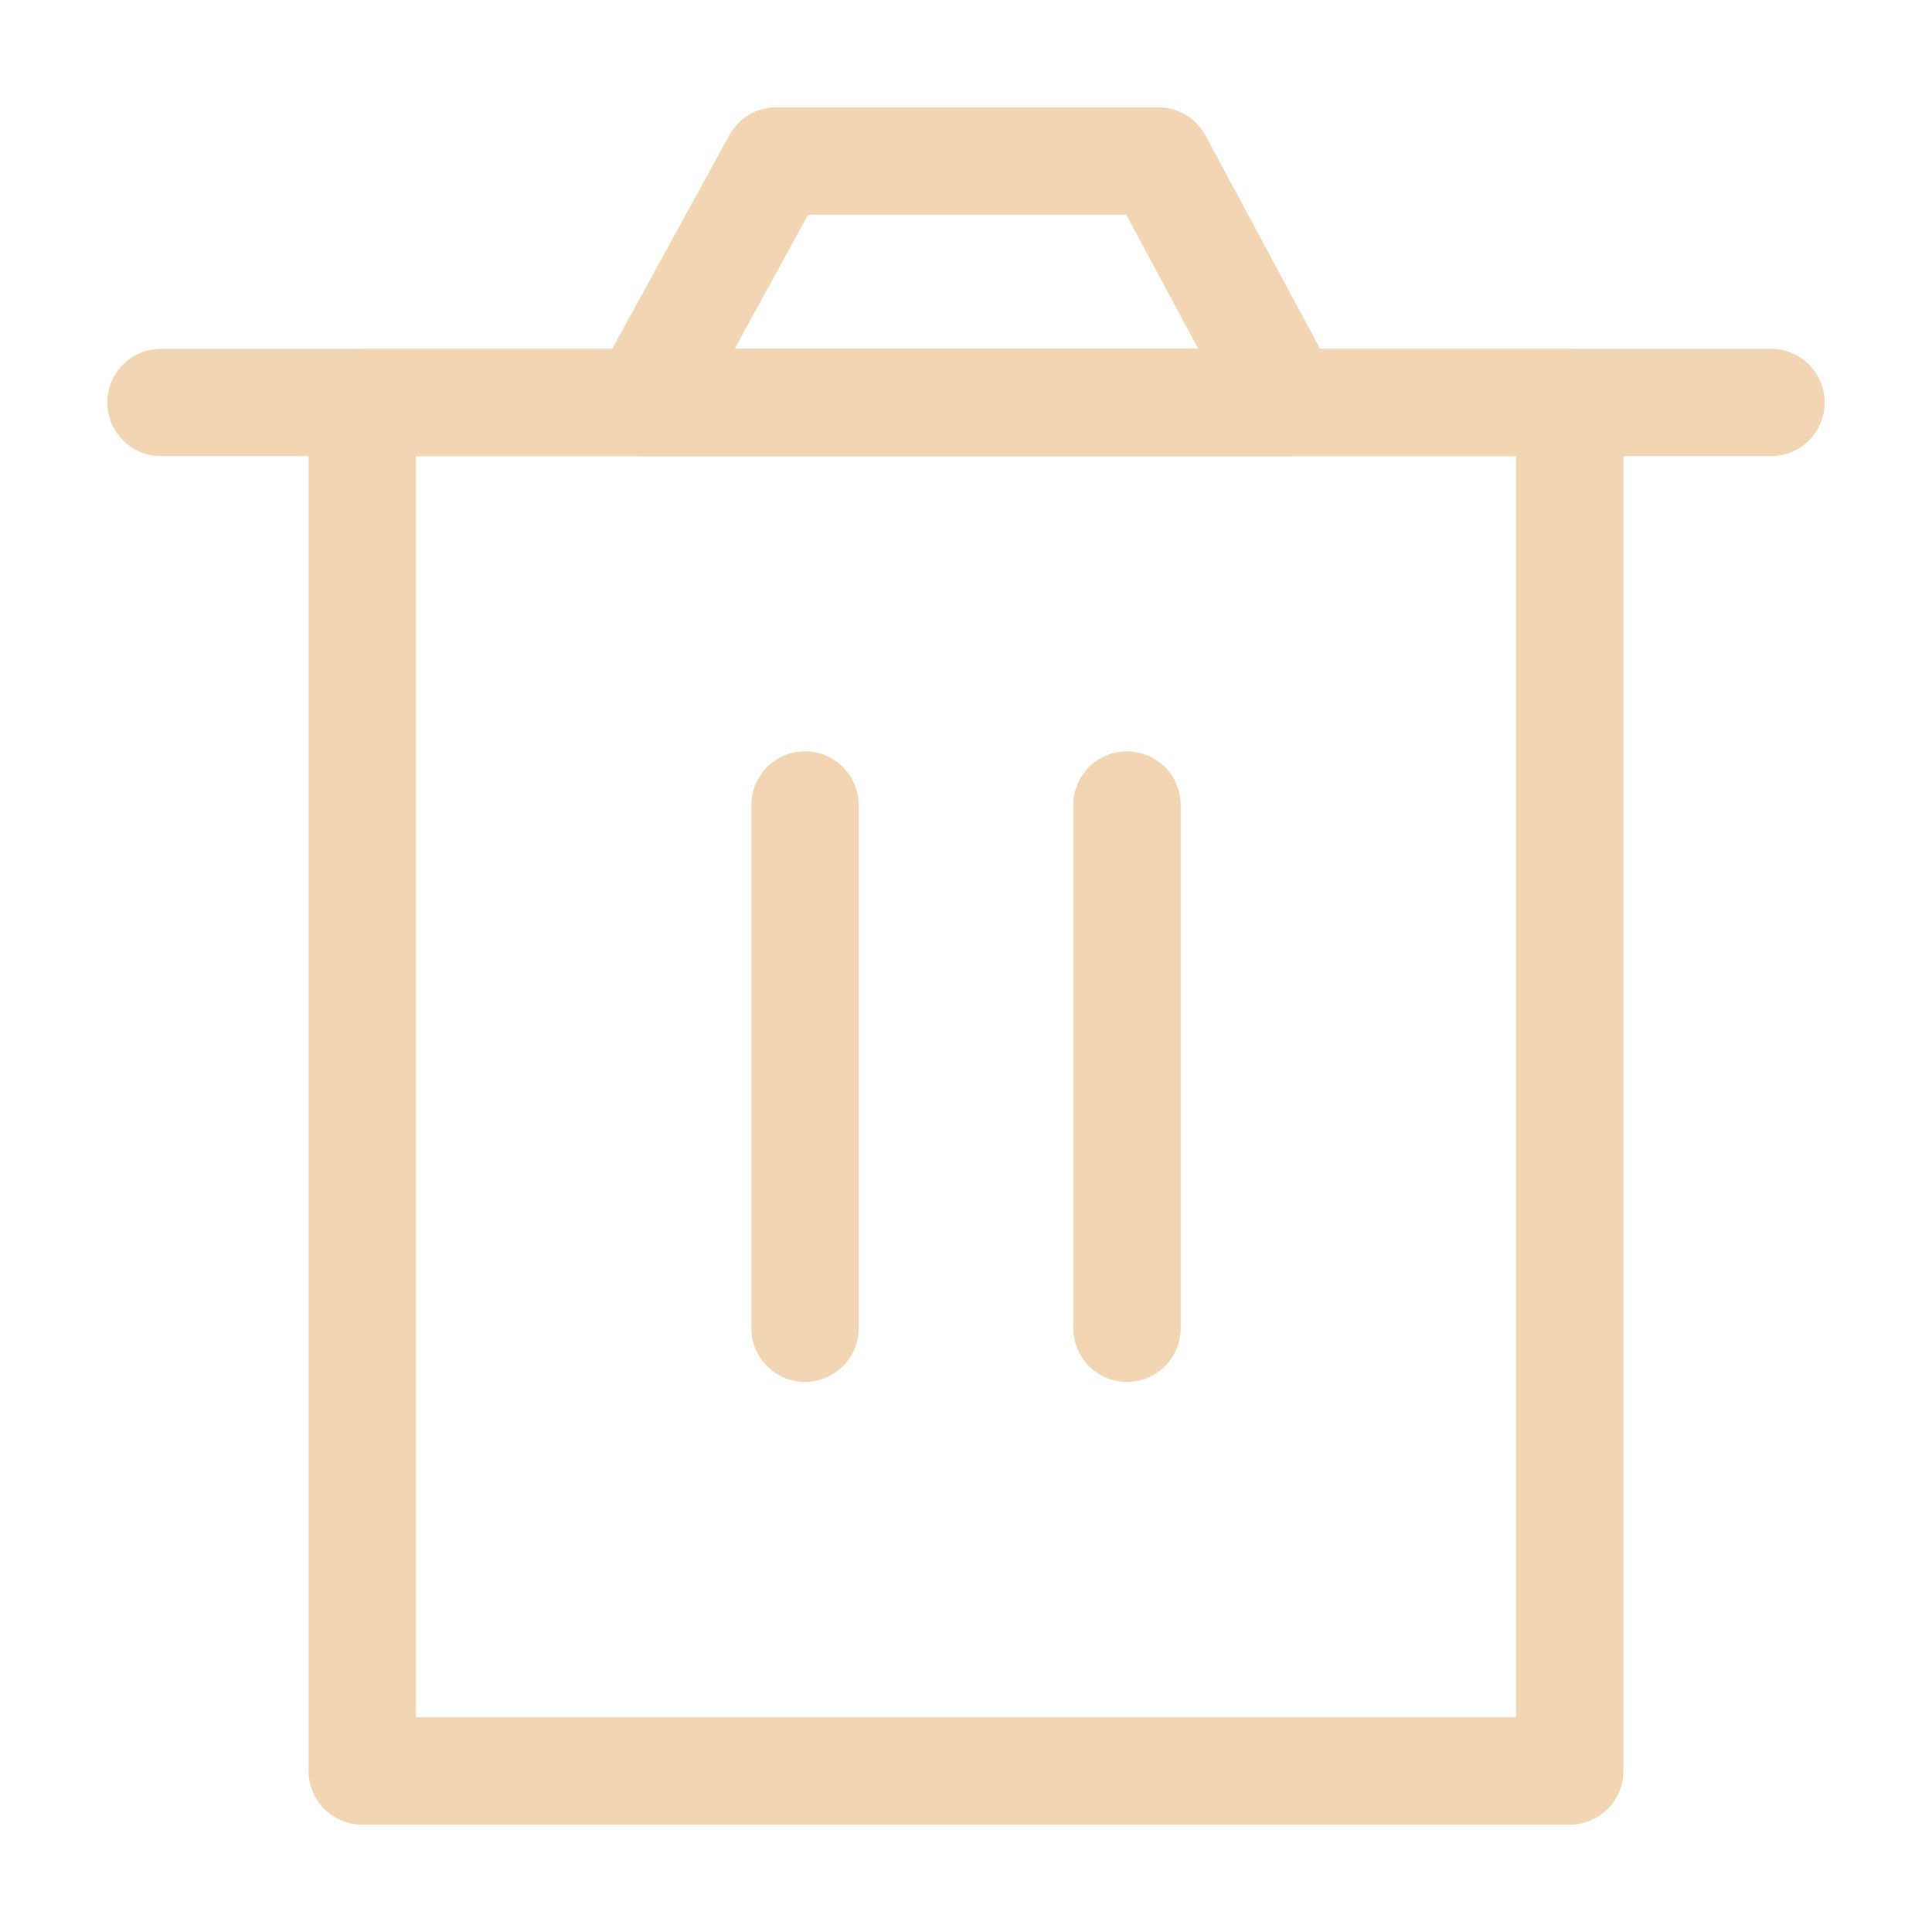 
    <svg
        width="36"
        height="36"
        viewBox="0 0 36 36"
        fill="none"
        xmlns="http://www.w3.org/2000/svg"
    >
        <path
            d="M6.75 7.5V33H29.25V7.5H6.75Z"
            stroke="#F2D5B2"
            stroke-width="2"
            stroke-linejoin="round"
        />
        <path
            d="M15 15V24.75"
            stroke="#F2D5B2"
            stroke-width="2"
            stroke-linecap="round"
            stroke-linejoin="round"
        />
        <path
            d="M21 15V24.75"
            stroke="#F2D5B2"
            stroke-width="2"
            stroke-linecap="round"
            stroke-linejoin="round"
        />
        <path
            d="M3 7.5H33"
            stroke="#F2D5B2"
            stroke-width="2"
            stroke-linecap="round"
            stroke-linejoin="round"
        />
        <path
            d="M12 7.5L14.467 3H21.583L24 7.5H12Z"
            stroke="#F2D5B2"
            stroke-width="2"
            stroke-linejoin="round"
        />
    </svg>

